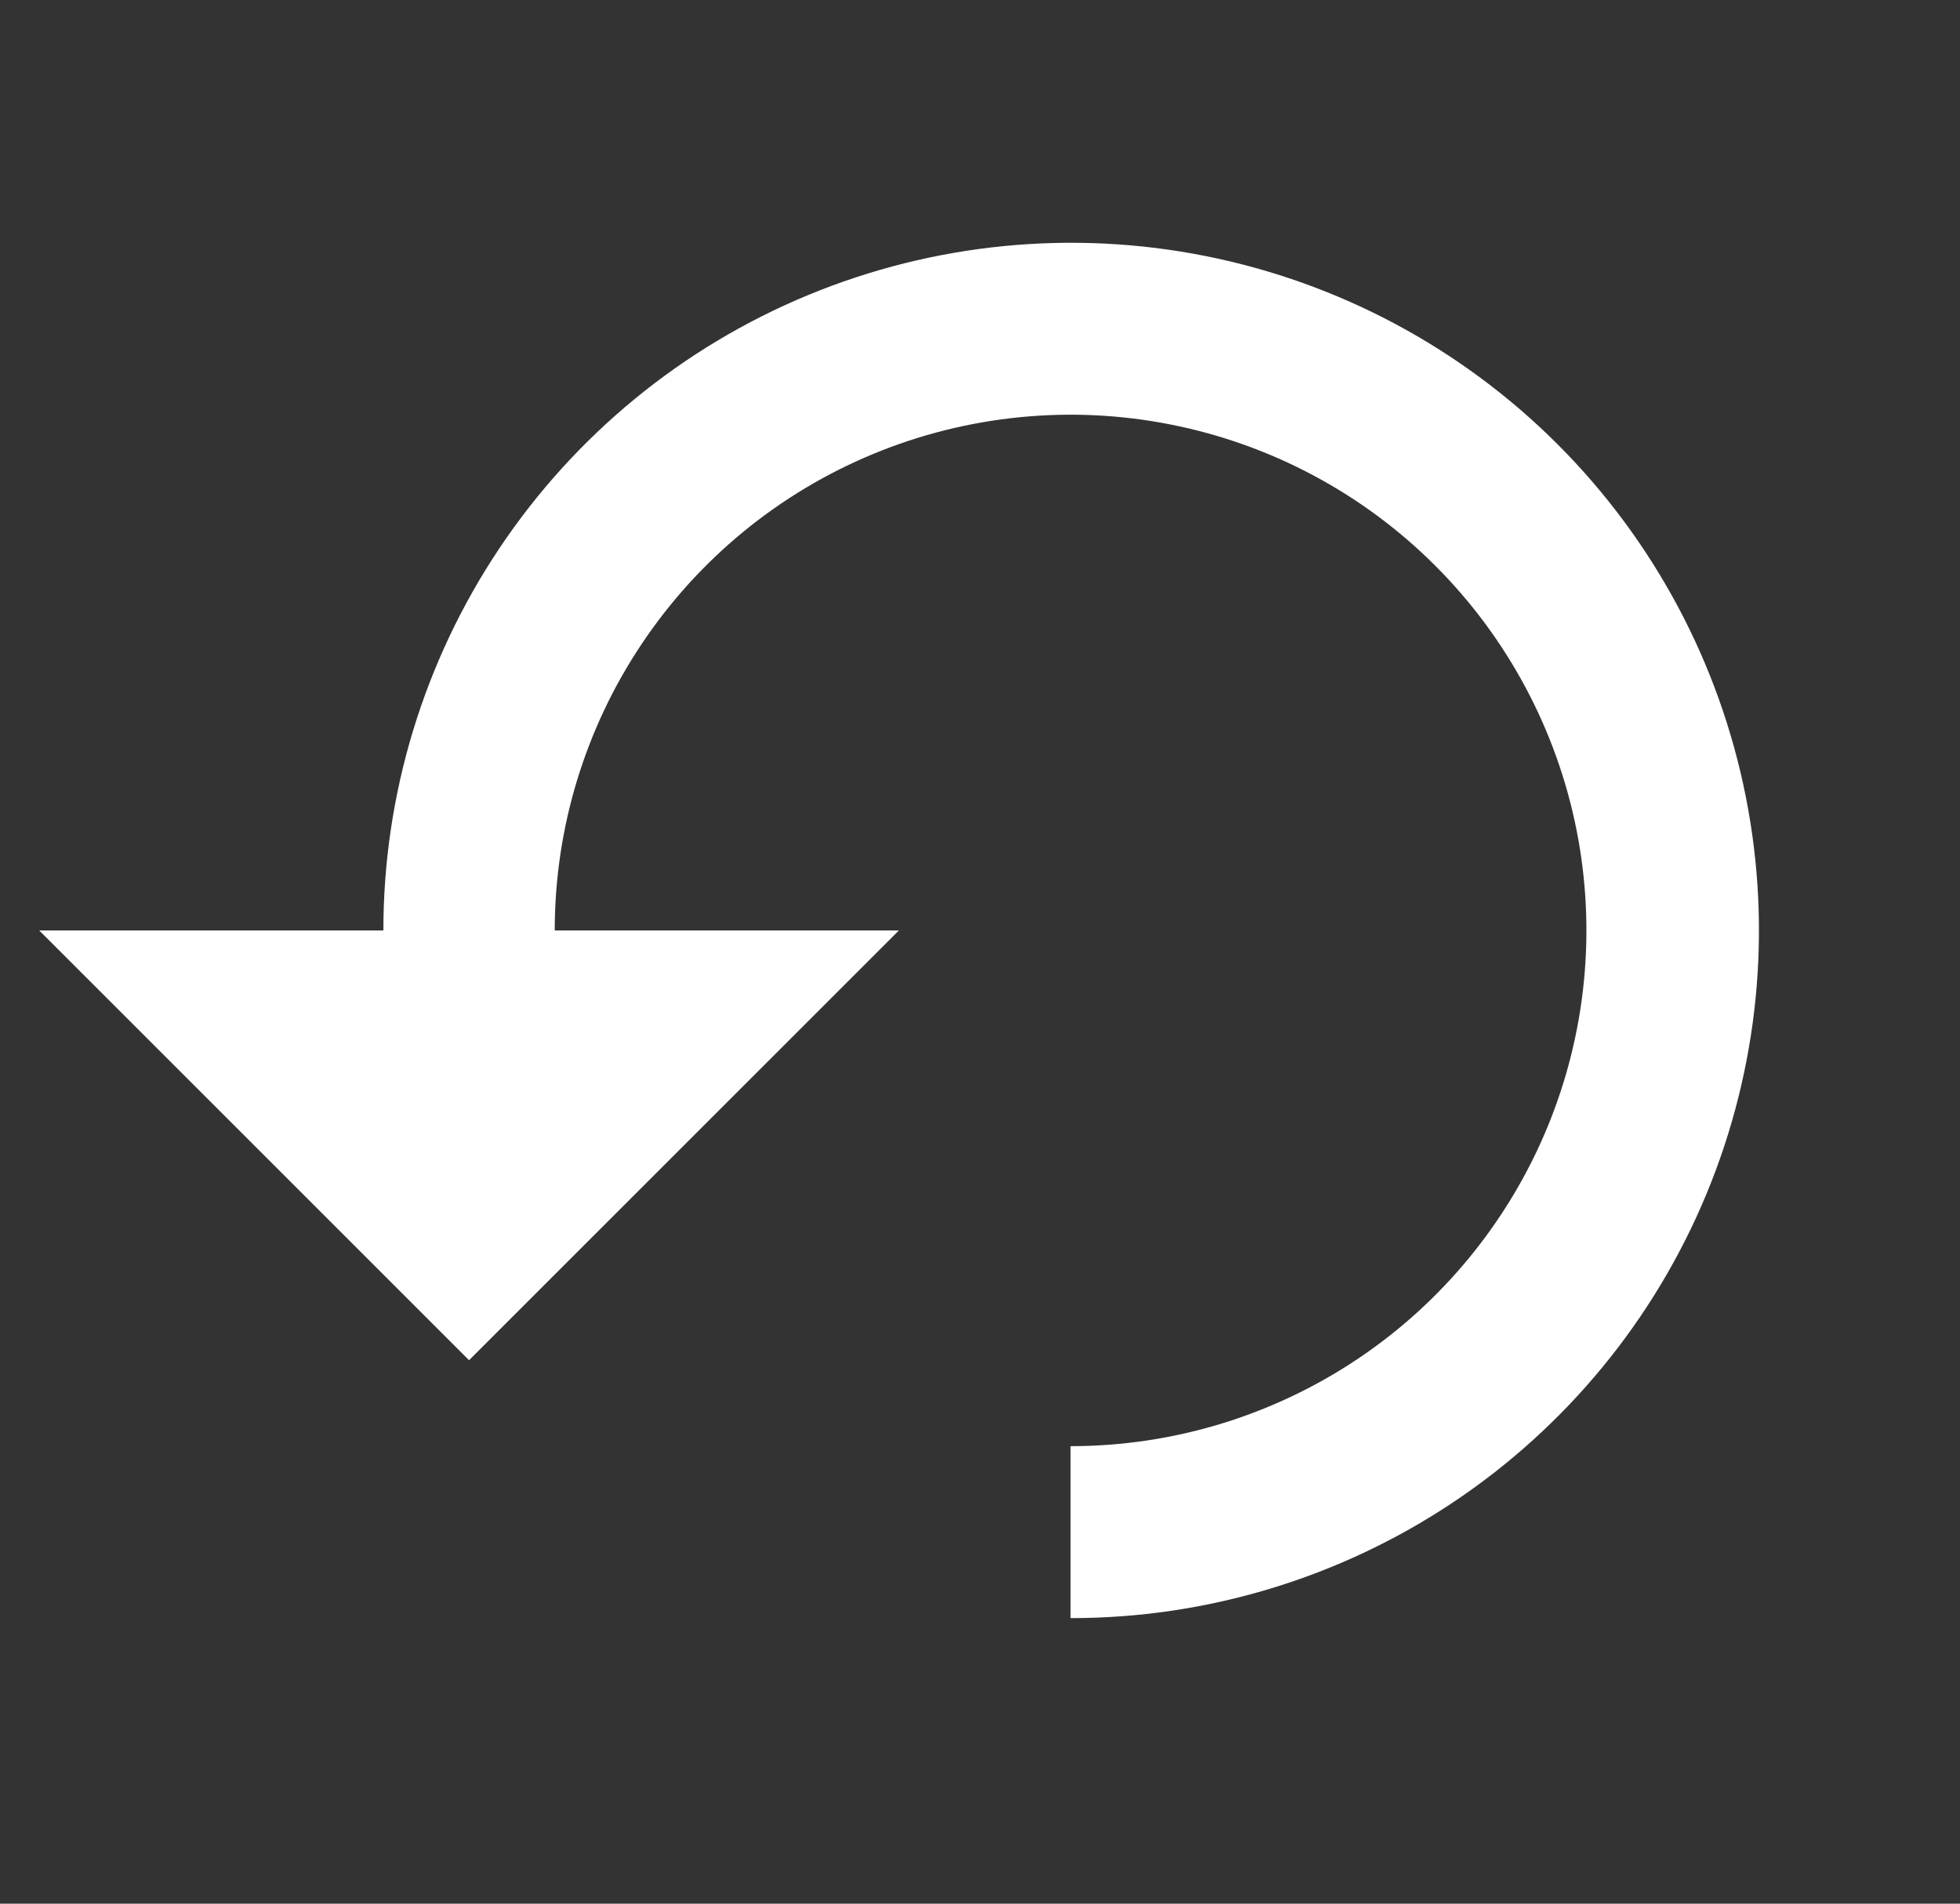 <svg width="35" height="34" viewBox="0 0 35 34" fill="none" xmlns="http://www.w3.org/2000/svg">
<rect x="0" y="0" width="35" height="34" fill="#333333" stroke="none"/>
<g clip-path="url(#clip0_16239_87449)">
<path d="M6.846 16.618H0.7L8.376 24.294L16.052 16.618H9.906C9.906 14.796 10.446 13.015 11.459 11.501C12.471 9.986 13.909 8.805 15.592 8.108C17.276 7.411 19.128 7.228 20.915 7.584C22.701 7.939 24.343 8.816 25.631 10.105C26.919 11.393 27.796 13.034 28.152 14.821C28.507 16.608 28.325 18.46 27.628 20.143C26.93 21.826 25.75 23.265 24.235 24.277C22.72 25.289 20.939 25.829 19.117 25.829V28.9C21.547 28.902 23.923 28.183 25.944 26.835C27.965 25.487 29.541 23.57 30.472 21.326C31.403 19.081 31.648 16.612 31.175 14.229C30.702 11.845 29.534 9.656 27.816 7.937C26.099 6.219 23.911 5.048 21.528 4.573C19.145 4.098 16.675 4.341 14.43 5.27C12.185 6.199 10.267 7.774 8.917 9.794C7.567 11.814 6.846 14.189 6.846 16.618Z" fill="white"/>
</g>
<defs>
<clipPath id="clip0_16239_87449">
<rect width="34" height="34" fill="white" transform="translate(0.7)"/>
</clipPath>
</defs>
</svg>
